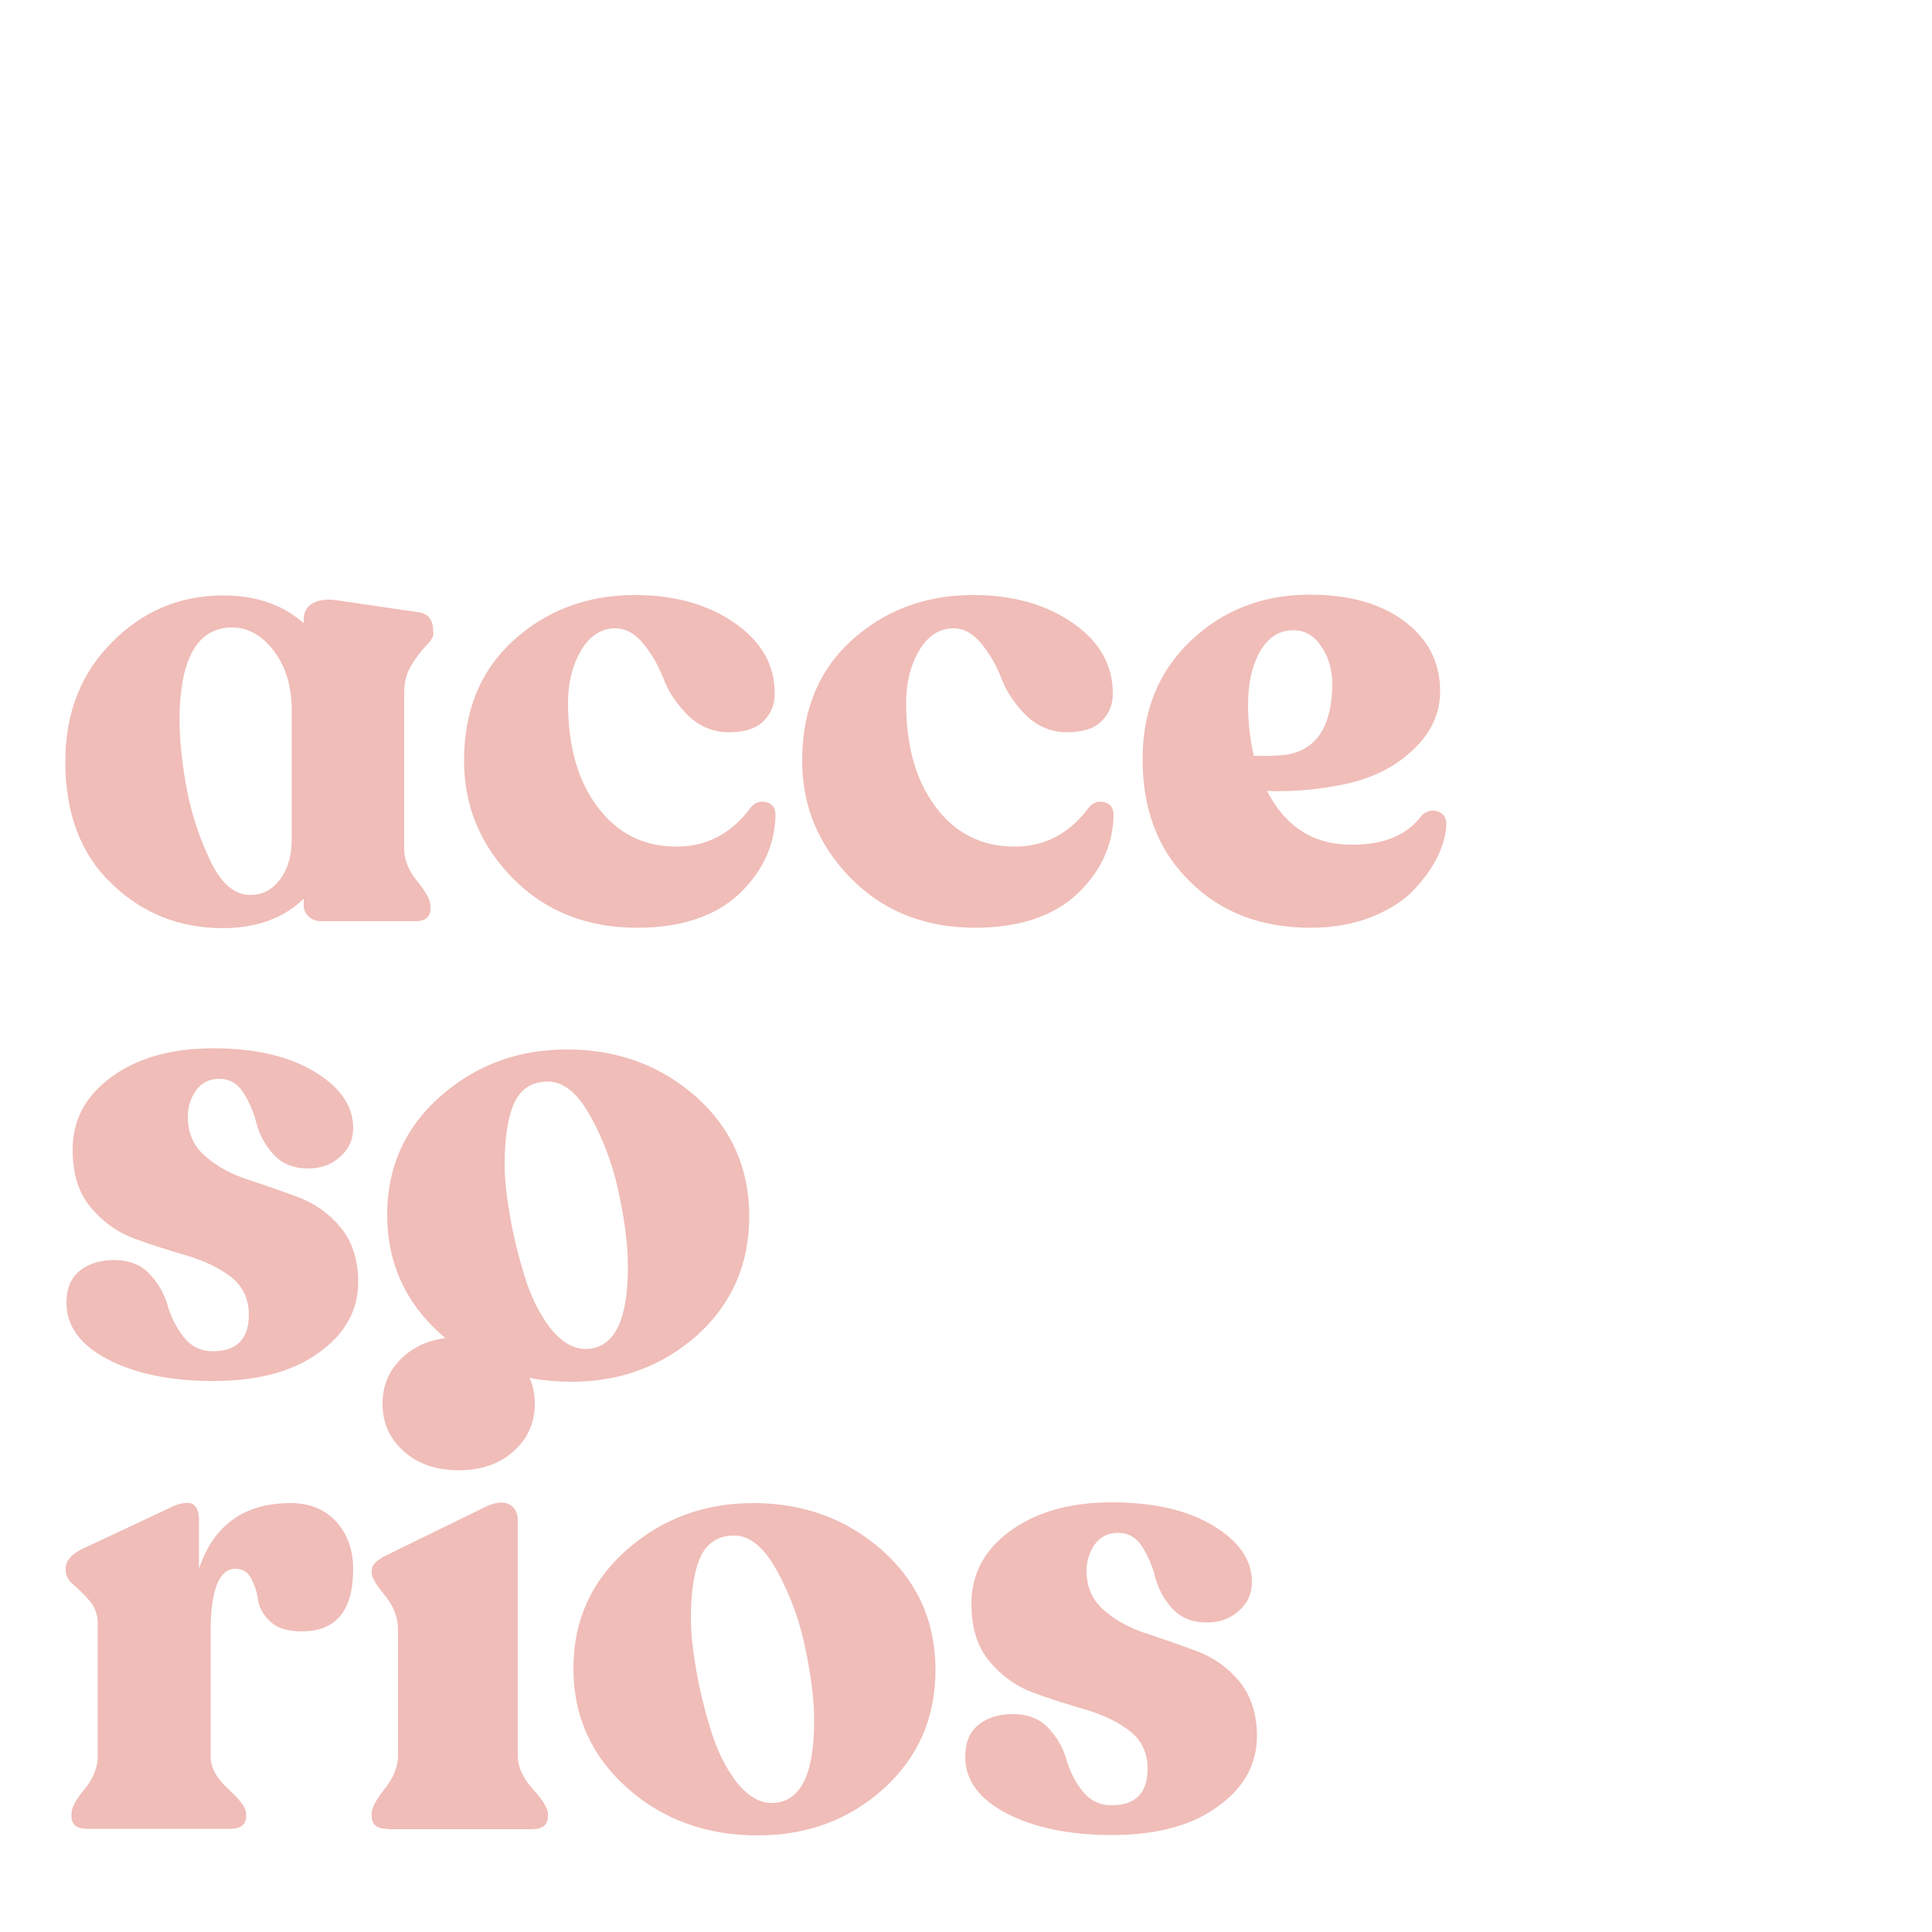 <?xml version="1.0" encoding="utf-8"?>
<!-- Generator: Adobe Illustrator 28.3.0, SVG Export Plug-In . SVG Version: 6.00 Build 0)  -->
<svg version="1.1" id="Capa_1" xmlns="http://www.w3.org/2000/svg" xmlns:xlink="http://www.w3.org/1999/xlink" x="0px" y="0px"
	 viewBox="0 0 500 500" style="enable-background:new 0 0 500 500;" xml:space="preserve">
<style type="text/css">
	.st0{fill:#AEC2D3;}
	.st1{fill:#627DB3;}
	.st2{fill:#F0BDB8;}
	.st3{fill:#C3D8BF;}
	.st4{fill:#DBC1C7;}
</style>
<g>
	<path class="st2" d="M112.2,163.8c0,0.9-0.6,2-1.9,3.3c-1.3,1.3-2.5,2.9-3.8,5c-1.3,2.1-1.9,4.5-1.9,7.2v40.3
		c0,2.9,1.1,5.7,3.4,8.5c2.3,2.8,3.4,4.9,3.4,6.3v0.7c0,2.2-1.3,3.3-3.8,3.3H83.1c-1.3,0-2.3-0.4-3.2-1.2c-0.9-0.8-1.3-1.8-1.3-3.1
		v-1.5c-5.3,5.1-12.3,7.6-21,7.6c-11.1,0-20.7-3.8-28.7-11.5c-8-7.6-12-18.2-12-31.6c0-12.5,4-22.8,12.1-30.9
		c8-8.1,17.6-12.1,28.8-12.1c8.5,0,15.4,2.4,20.8,7.2v-1c0-1.8,0.7-3.2,2.2-4.1c1.5-0.9,3.5-1.2,6-0.9l21.2,3.1
		c2.8,0.3,4.1,2,4.1,4.8V163.8z M64.5,231.6c3.1,0.1,5.7-1.1,7.8-3.8c2.1-2.6,3.2-6.2,3.2-10.7v-33.2c0-6.2-1.5-11.3-4.6-15.4
		c-3.1-4.1-6.7-6.1-10.8-6.1c-8.5,0-13,7.1-13.6,21.2c-0.2,5.4,0.3,11.7,1.5,18.8c1.2,7.1,3.3,13.7,6.2,19.9
		C57,228.4,60.5,231.5,64.5,231.6z"/>
	<path class="st2" d="M164.9,240.1c-13.1,0-23.8-4.3-32.2-12.8c-8.4-8.6-12.6-18.7-12.6-30.4c0-13,4.2-23.3,12.7-31.1
		c8.5-7.7,18.8-11.7,31-11.8c10.2-0.1,18.9,2.2,26,7c7.1,4.8,10.7,10.9,10.7,18.5c0,2.9-1,5.3-3,7.2c-2,2-5.2,2.9-9.6,2.8
		c-3.9-0.2-7.3-1.8-10.1-4.6c-2.8-2.9-4.9-6-6.1-9.3c-1.3-3.3-3-6.3-5.2-9c-2.2-2.7-4.6-4-7.4-4c-3.6,0.1-6.5,2-8.7,5.7
		c-2.2,3.7-3.4,8.2-3.4,13.6c0,11.3,2.6,20.3,7.7,27c5.1,6.8,11.9,10.2,20.4,10.2c7.7,0,14.1-3.3,19.1-10c1.1-1.4,2.5-1.9,4.1-1.5
		c1.6,0.4,2.4,1.5,2.4,3.4c-0.2,8-3.5,14.9-9.8,20.7C184.8,237.2,176.1,240.1,164.9,240.1z"/>
	<path class="st2" d="M252.4,240.1c-13.1,0-23.8-4.3-32.2-12.8c-8.4-8.6-12.6-18.7-12.6-30.4c0-13,4.2-23.3,12.7-31.1
		c8.5-7.7,18.8-11.7,31-11.8c10.2-0.1,18.9,2.2,26,7c7.1,4.8,10.7,10.9,10.7,18.5c0,2.9-1,5.3-3,7.2c-2,2-5.2,2.9-9.6,2.8
		c-3.9-0.2-7.3-1.8-10.1-4.6c-2.8-2.9-4.9-6-6.1-9.3c-1.3-3.3-3-6.3-5.2-9c-2.2-2.7-4.6-4-7.4-4c-3.6,0.1-6.5,2-8.7,5.7
		c-2.2,3.7-3.4,8.2-3.4,13.6c0,11.3,2.6,20.3,7.7,27c5.1,6.8,11.9,10.2,20.4,10.2c7.7,0,14.1-3.3,19.1-10c1.1-1.4,2.5-1.9,4.1-1.5
		c1.6,0.4,2.4,1.5,2.4,3.4c-0.2,8-3.5,14.9-9.8,20.7C272.3,237.2,263.5,240.1,252.4,240.1z"/>
	<path class="st2" d="M367.9,211.1c1.3-1.3,2.7-1.6,4.2-1.1c1.5,0.5,2.3,1.7,2.2,3.5c-0.1,2.6-0.9,5.4-2.3,8.3
		c-1.4,2.9-3.5,5.7-6.1,8.5c-2.6,2.8-6.3,5.1-10.9,7c-4.6,1.8-9.9,2.8-15.8,2.8c-12.9,0-23.3-4-31.4-12.1
		c-8.1-8-12.1-18.5-12.1-31.5c0-12.5,4.1-22.7,12.4-30.6c8.3-7.9,18.4-11.9,30.3-12c10.2-0.1,18.5,2.1,24.8,6.7
		c6.3,4.6,9.5,10.7,9.5,18.3c0,6-2.6,11.3-7.7,15.8c-5.1,4.6-11.7,7.5-19.9,8.8c-5.7,1-11.5,1.4-17.2,1.2
		c4.8,9.3,12.1,13.9,21.7,13.9C358,218.7,364.1,216.2,367.9,211.1z M334.7,163.1c-3.6,0-6.4,1.8-8.5,5.3c-2.1,3.6-3.2,8.2-3.2,13.9
		c0,4.7,0.5,9.1,1.5,13.3c3.2,0.1,6.1,0,8.6-0.3c7.8-1.4,11.7-7.6,11.7-18.6c-0.1-3.8-1.1-7-3-9.6
		C340,164.4,337.6,163.1,334.7,163.1z"/>
	<path class="st2" d="M55.1,357.4c-11,0-20.1-1.9-27.2-5.6c-7.1-3.7-10.7-8.6-10.7-14.6c0-3.7,1.1-6.4,3.4-8.3
		c2.2-1.8,5.2-2.8,8.9-2.8c3.9,0,7,1.2,9.3,3.7c2.3,2.5,3.8,5.2,4.6,8.1c0.8,2.9,2.2,5.6,4.1,8.1c2,2.5,4.5,3.7,7.6,3.7
		c6.2,0,9.3-3.2,9.3-9.5c0-4.1-1.6-7.4-4.7-9.8c-3.2-2.4-7-4.2-11.5-5.5c-4.5-1.3-8.9-2.7-13.3-4.3c-4.4-1.6-8.2-4.3-11.4-8.1
		c-3.2-3.8-4.7-8.8-4.7-15c0-7.7,3.4-14,10.2-18.9c6.8-4.9,15.5-7.3,26.2-7.3s19.4,2,26.1,6c6.7,4,10.1,8.9,10.1,14.6
		c0,3-1.1,5.5-3.4,7.5c-2.2,2-5,3-8.2,3c-3.8,0-6.8-1.2-9-3.6c-2.2-2.4-3.6-5.1-4.4-8c-0.7-2.9-1.9-5.6-3.4-8s-3.6-3.6-6.3-3.6
		c-2.5,0-4.5,1-5.9,2.9c-1.4,2-2.2,4.2-2.2,6.9c0,4.2,1.5,7.7,4.6,10.3c3,2.6,6.7,4.6,11,6c4.3,1.4,8.6,2.9,12.9,4.5
		c4.3,1.6,8,4.2,11,7.8c3,3.6,4.6,8.4,4.6,14.2c0,7.3-3.4,13.4-10.1,18.2C75.8,355,66.7,357.4,55.1,357.4z"/>
	<path class="st2" d="M147.9,357.6c-13.3,0-24.6-4.1-33.8-12.3c-9.2-8.2-13.9-18.5-13.9-30.9s4.6-22.6,13.8-30.7
		c9.2-8.1,20.1-12.1,32.7-12.1c13.1,0,24.2,4.1,33.4,12.2c9.2,8.2,13.8,18.5,13.8,31c0,12.4-4.5,22.6-13.4,30.7
		C171.5,353.5,160.6,357.6,147.9,357.6z M151.5,349.1c7.3,0,11-7.1,11-21.2c0-5.2-0.7-11.3-2.2-18.4c-1.4-7.1-3.8-13.8-7.2-20.1
		c-3.4-6.3-7.1-9.5-11.3-9.5c-4,0-6.9,1.8-8.6,5.3c-1.7,3.6-2.6,9-2.6,16.2c0,3.8,0.5,8.3,1.4,13.4c0.9,5.2,2.2,10.4,3.8,15.6
		c1.6,5.2,3.8,9.6,6.6,13.3C145.3,347.3,148.3,349.1,151.5,349.1z"/>
	<path class="st2" d="M75.2,389c4.9,0,8.9,1.6,11.8,4.8c2.9,3.2,4.4,7.3,4.4,12.2c0,10.8-4.4,16.2-13.3,16.2c-3.6,0-6.3-0.8-8.1-2.5
		c-1.8-1.7-2.9-3.5-3.2-5.6c-0.3-2.1-0.9-3.9-1.8-5.6c-0.9-1.7-2.3-2.5-4.1-2.5c-4.2,0-6.4,5.5-6.4,16.5v32c0,2.9,1.5,5.7,4.6,8.5
		c3,2.8,4.6,4.9,4.6,6.3v0.7c0,2.2-1.4,3.3-4.1,3.3h-37c-2.8,0-4.1-1.1-4.1-3.3v-0.7c0-1.4,1.1-3.5,3.4-6.3c2.3-2.8,3.4-5.7,3.4-8.5
		v-34.3c0-2.3-0.7-4.2-2.1-5.9c-1.4-1.6-2.8-3-4.1-4.1c-1.4-1.1-2.1-2.4-2.1-3.8V406c0-2,1.3-3.6,4-5l24.3-11.4
		c2.3-0.8,3.9-0.9,4.8-0.2c0.9,0.7,1.4,2,1.4,4V406C55.3,394.6,63.3,389,75.2,389z"/>
	<path class="st2" d="M100.3,473.3c-2.8,0-4.1-1.1-4.1-3.3v-0.7c0-1.4,1.1-3.5,3.4-6.4c2.3-2.9,3.4-5.7,3.4-8.6v-32.7
		c0-3-1.1-5.9-3.4-8.7c-2.3-2.8-3.4-4.7-3.4-5.8v-0.7c0-1.4,1.3-2.7,4-4l26-12.7c2.4-1,4.3-1.1,5.7-0.3c1.4,0.8,2.1,2.1,2.1,4v61
		c0,2.9,1.3,5.7,3.9,8.6c2.6,2.9,3.9,5,3.9,6.4v0.7c0,2.2-1.4,3.3-4.3,3.3H100.3z M118.8,380.5c-5.9,0-10.6-1.6-14.3-4.9
		c-3.7-3.3-5.5-7.4-5.5-12.3c0-4.9,1.8-9,5.5-12.3c3.7-3.3,8.4-4.9,14.3-4.9c5.7,0,10.4,1.6,14.1,4.9c3.7,3.3,5.5,7.4,5.5,12.3
		c0,4.9-1.8,9-5.5,12.3C129.2,378.9,124.5,380.5,118.8,380.5z"/>
	<path class="st2" d="M196.1,475c-13.3,0-24.6-4.1-33.8-12.3c-9.2-8.2-13.9-18.5-13.9-30.9s4.6-22.6,13.8-30.7
		c9.2-8.1,20.1-12.1,32.7-12.1c13.1,0,24.2,4.1,33.4,12.2c9.2,8.2,13.8,18.5,13.8,31c0,12.4-4.5,22.6-13.4,30.7
		C219.7,471,208.8,475,196.1,475z M199.7,466.6c7.3,0,11-7.1,11-21.2c0-5.2-0.7-11.3-2.2-18.4c-1.4-7.1-3.8-13.8-7.2-20.1
		c-3.4-6.3-7.1-9.5-11.3-9.5c-4,0-6.9,1.8-8.6,5.3c-1.7,3.6-2.6,9-2.6,16.2c0,3.8,0.5,8.3,1.4,13.4c0.9,5.2,2.2,10.4,3.8,15.6
		c1.6,5.2,3.8,9.6,6.6,13.3C193.5,464.8,196.5,466.6,199.7,466.6z"/>
	<path class="st2" d="M287.7,474.9c-11,0-20.1-1.9-27.2-5.6c-7.1-3.7-10.7-8.6-10.7-14.6c0-3.7,1.1-6.4,3.4-8.3
		c2.2-1.8,5.2-2.8,8.9-2.8c3.9,0,7,1.2,9.3,3.7c2.3,2.5,3.8,5.2,4.6,8.1c0.8,2.9,2.2,5.6,4.1,8.1c2,2.5,4.5,3.7,7.6,3.7
		c6.2,0,9.3-3.2,9.3-9.5c0-4.1-1.6-7.4-4.7-9.8c-3.2-2.4-7-4.2-11.5-5.5c-4.5-1.3-8.9-2.7-13.3-4.3c-4.4-1.6-8.2-4.3-11.4-8.1
		c-3.2-3.8-4.7-8.8-4.7-15c0-7.7,3.4-14,10.2-18.9c6.8-4.9,15.5-7.3,26.2-7.3s19.4,2,26.1,6c6.7,4,10.1,8.9,10.1,14.6
		c0,3-1.1,5.5-3.4,7.5c-2.2,2-5,3-8.2,3c-3.8,0-6.8-1.2-9-3.6c-2.2-2.4-3.6-5.1-4.4-8c-0.7-2.9-1.9-5.6-3.4-8s-3.6-3.6-6.3-3.6
		c-2.5,0-4.5,1-5.9,2.9c-1.4,2-2.2,4.2-2.2,6.9c0,4.2,1.5,7.7,4.6,10.3c3,2.6,6.7,4.6,11,6c4.3,1.4,8.6,2.9,12.9,4.5
		c4.3,1.6,8,4.2,11,7.8c3,3.6,4.6,8.4,4.6,14.2c0,7.3-3.4,13.4-10.1,18.2C308.4,472.5,299.3,474.9,287.7,474.9z"/>
</g>
</svg>
